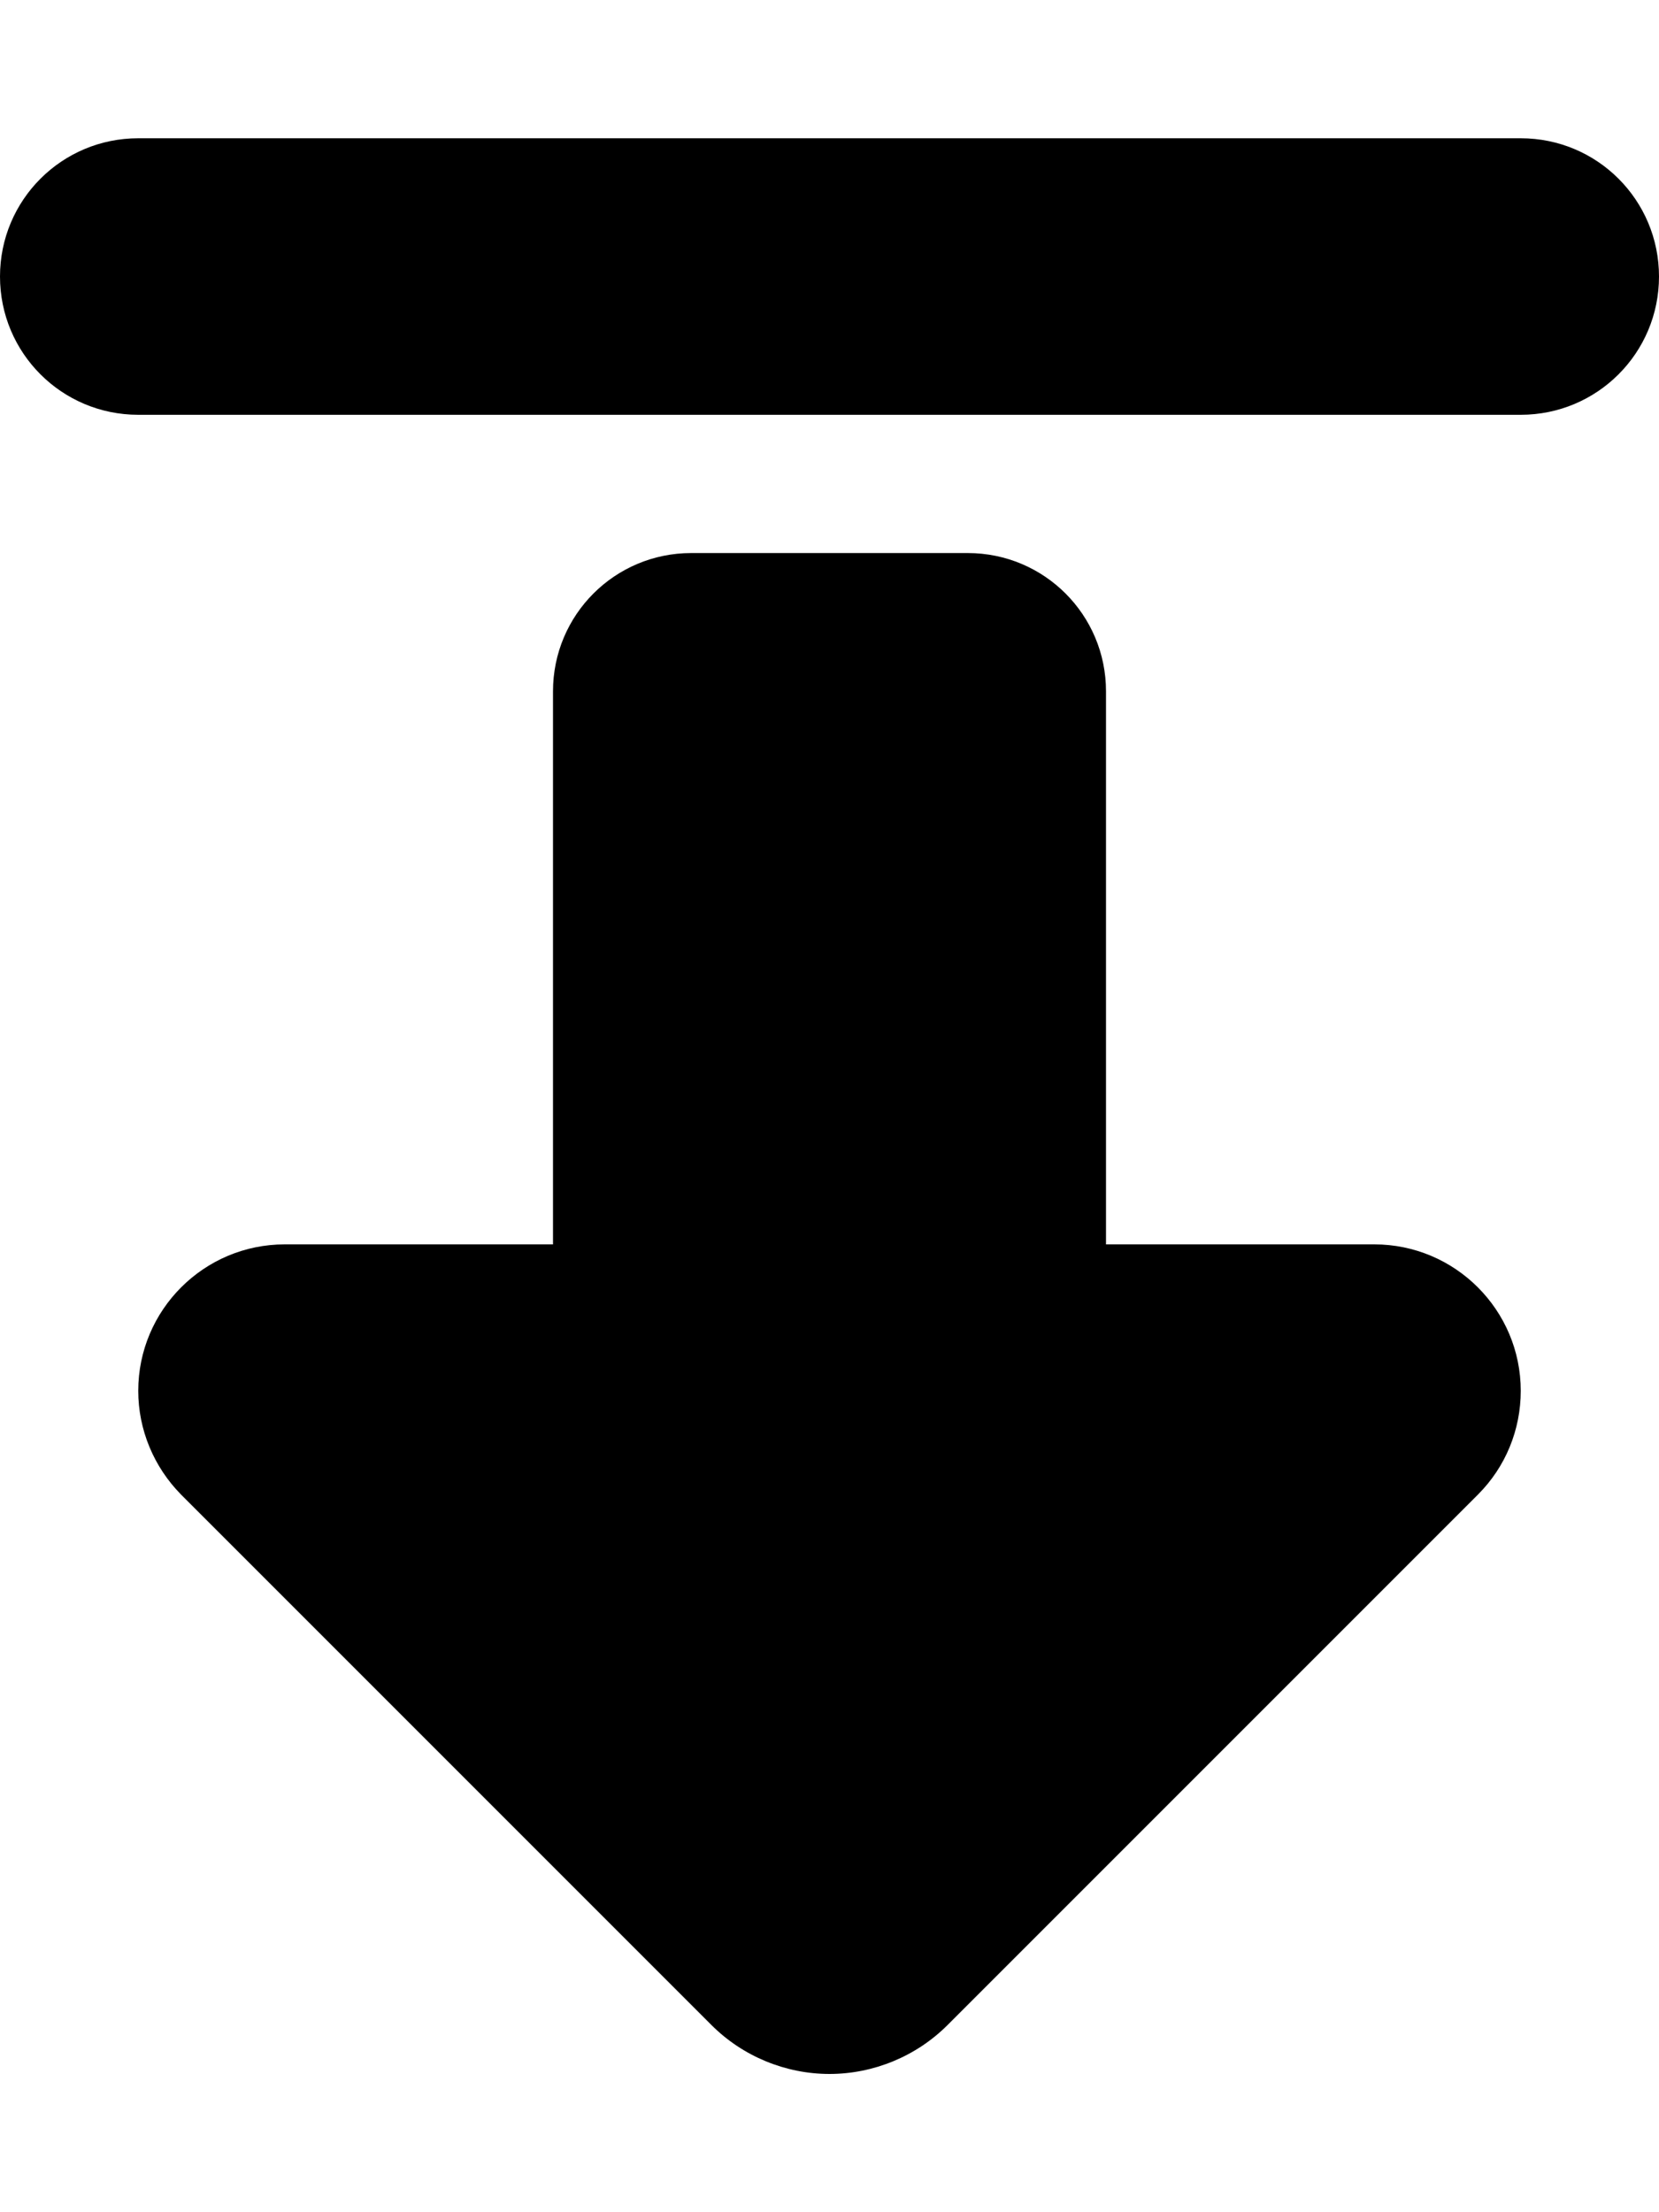 <svg xmlns="http://www.w3.org/2000/svg" viewBox="0 0 384 512" fill="currentColor" class="svgBox" id="down-from-line-b-t"><path d="M41.9 345.9L164.7 468.7c7.2 7.2 17.1 11.3 27.3 11.3s20.1-4.1 27.3-11.3L342.1 345.9c6.4-6.4 9.9-15 9.9-24c0-18.7-15.2-33.9-33.9-33.9L256 288l0-128c0-17.7-14.3-32-32-32l-64 0c-17.7 0-32 14.3-32 32l0 128-62.1 0C47.2 288 32 303.2 32 321.9c0 9 3.6 17.6 9.9 24zM32 96l320 0c17.7 0 32-14.3 32-32s-14.3-32-32-32L32 32C14.3 32 0 46.3 0 64S14.3 96 32 96z"/></svg>